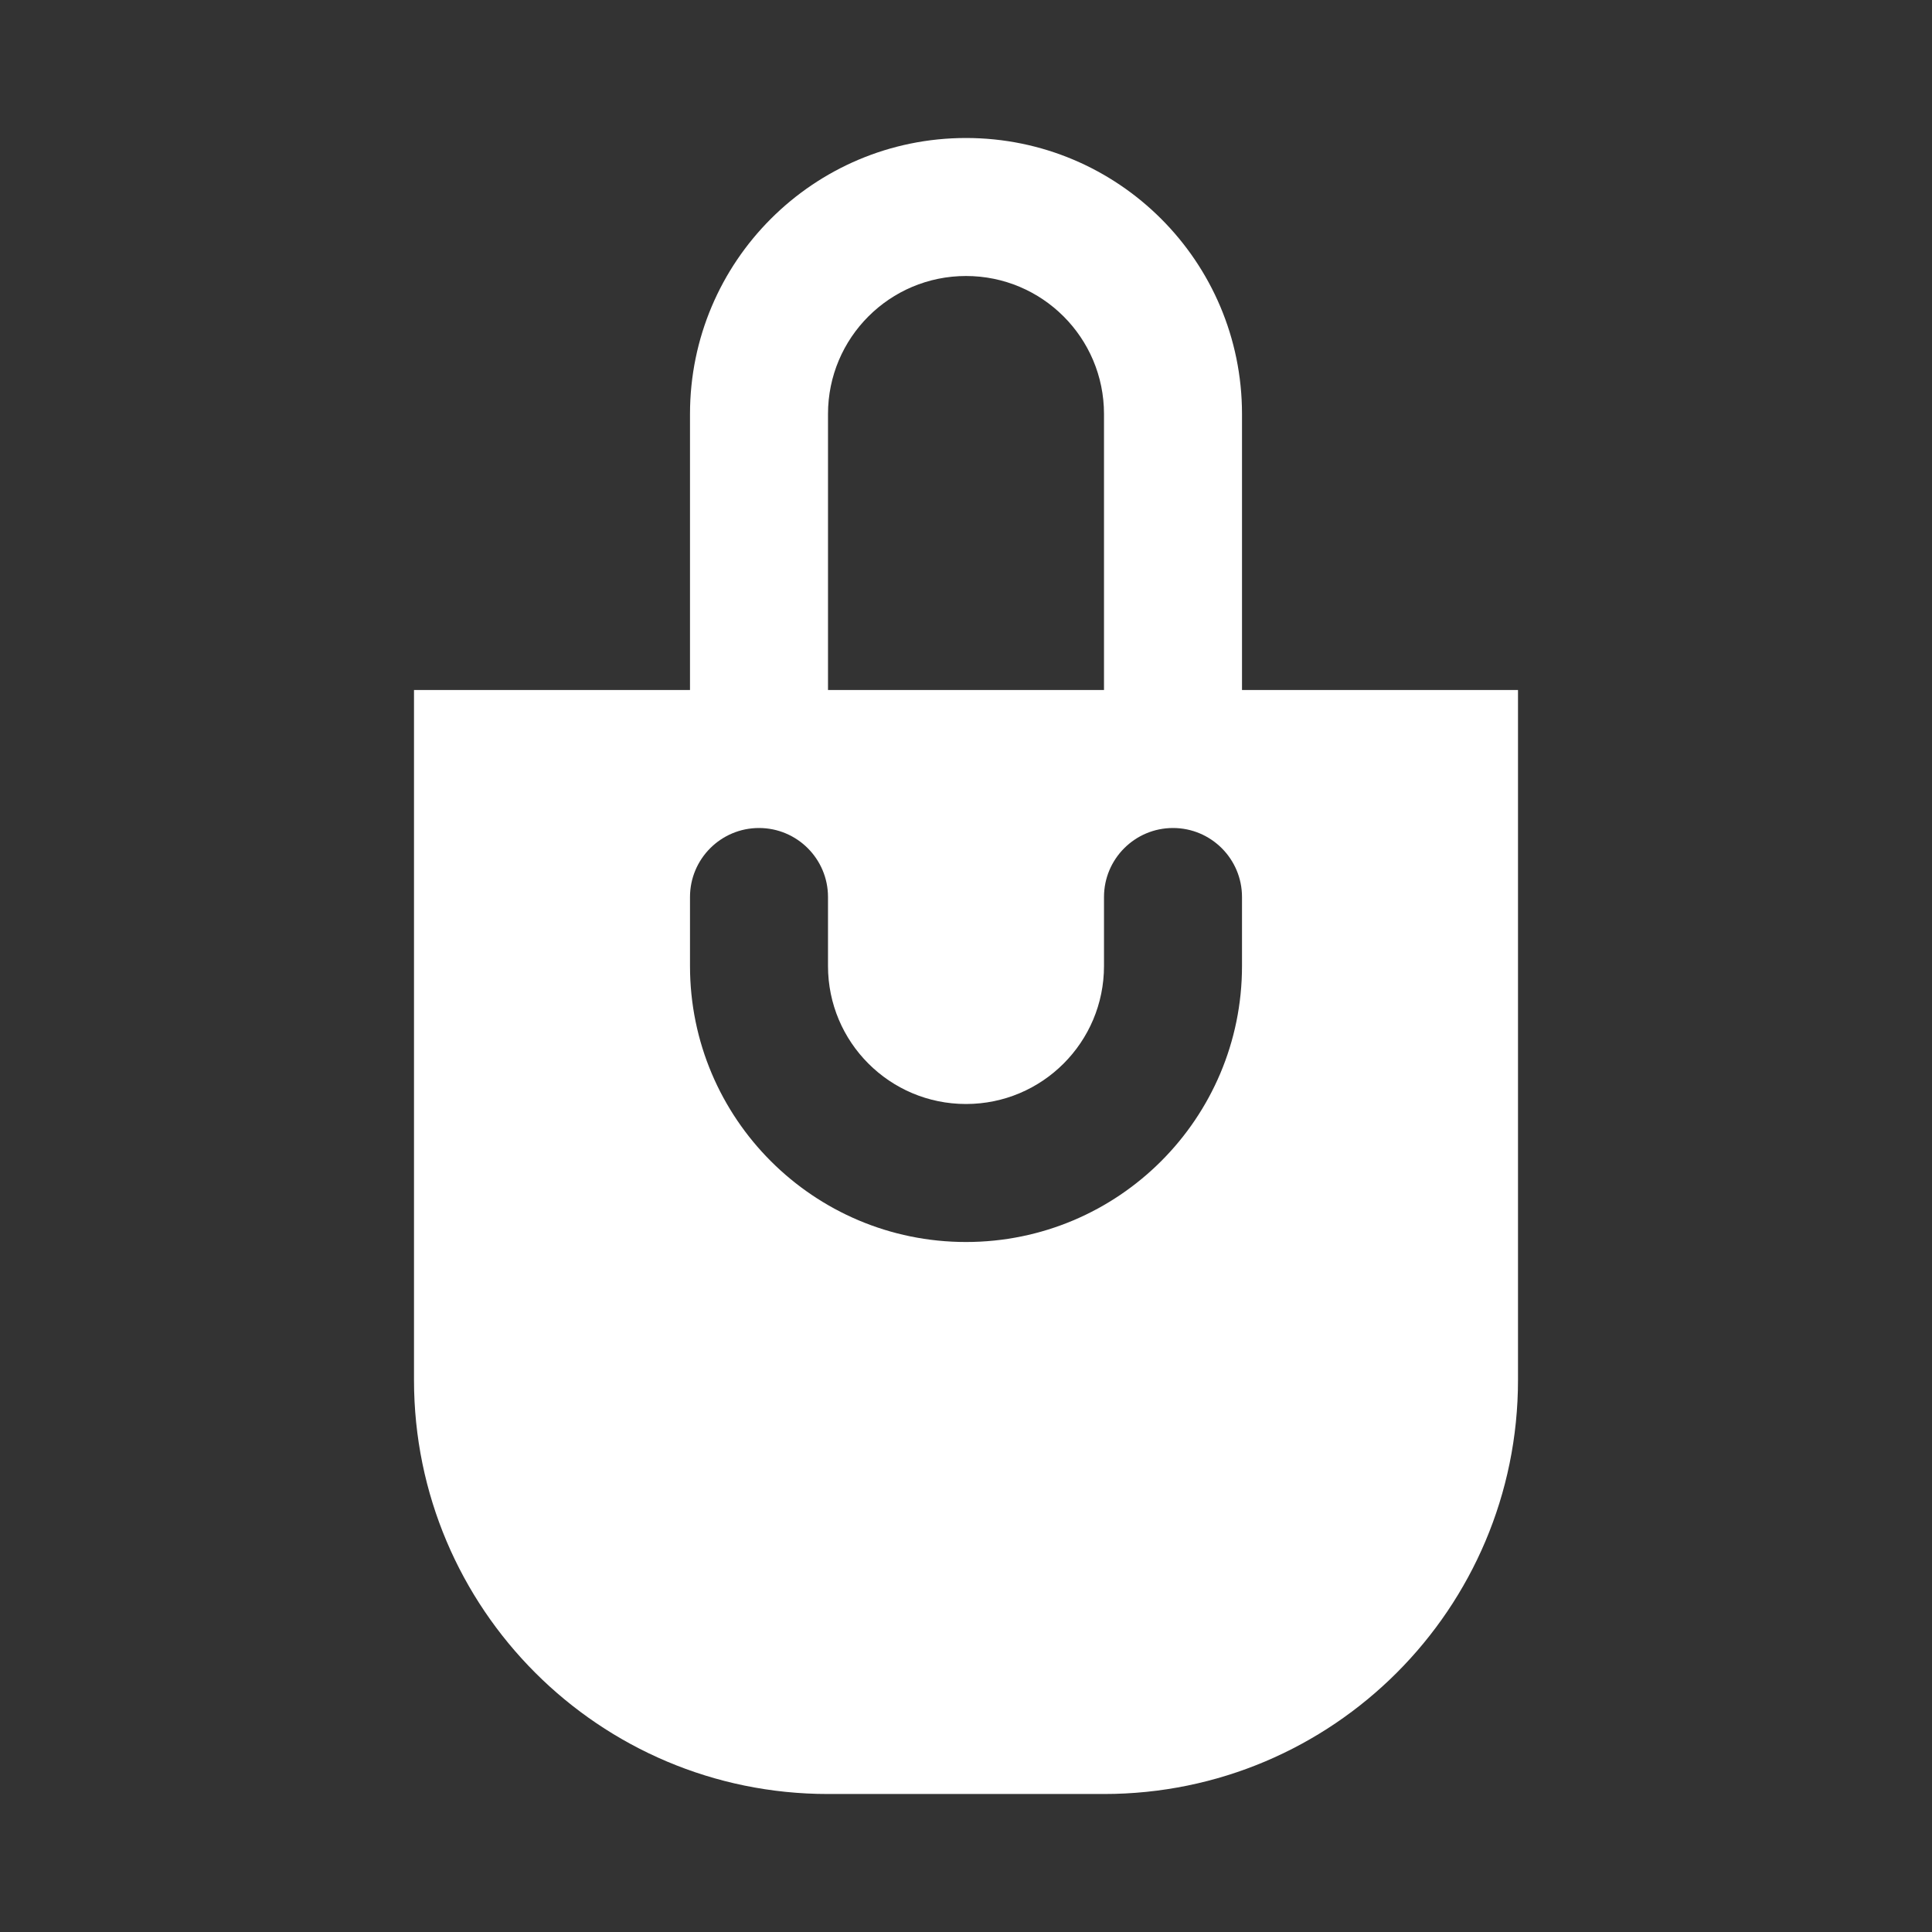 <svg width="28" height="28" viewBox="0 0 28 28" fill="none" xmlns="http://www.w3.org/2000/svg">
<rect x="0" y="0" width="28" height="28" fill="#333333" stroke="none"/>
<path fill-rule="evenodd" clip-rule="evenodd" d="M10 6C10 3.791 11.791 2 14 2C16.209 2 18 3.791 18 6V10H22V20C22 23.314 19.314 26 16 26H12C8.686 26 6 23.314 6 20V10H10V6ZM12 10H16V6C16 4.895 15.105 4 14 4C12.895 4 12 4.895 12 6V10ZM14 18C11.791 18 10 16.209 10 14V13C10 12.448 10.448 12 11 12C11.552 12 12 12.448 12 13V14C12 15.105 12.895 16 14 16C15.105 16 16 15.105 16 14V13C16 12.448 16.448 12 17 12C17.552 12 18 12.448 18 13V14C18 16.209 16.209 18 14 18Z" fill="white"/>
</svg>
